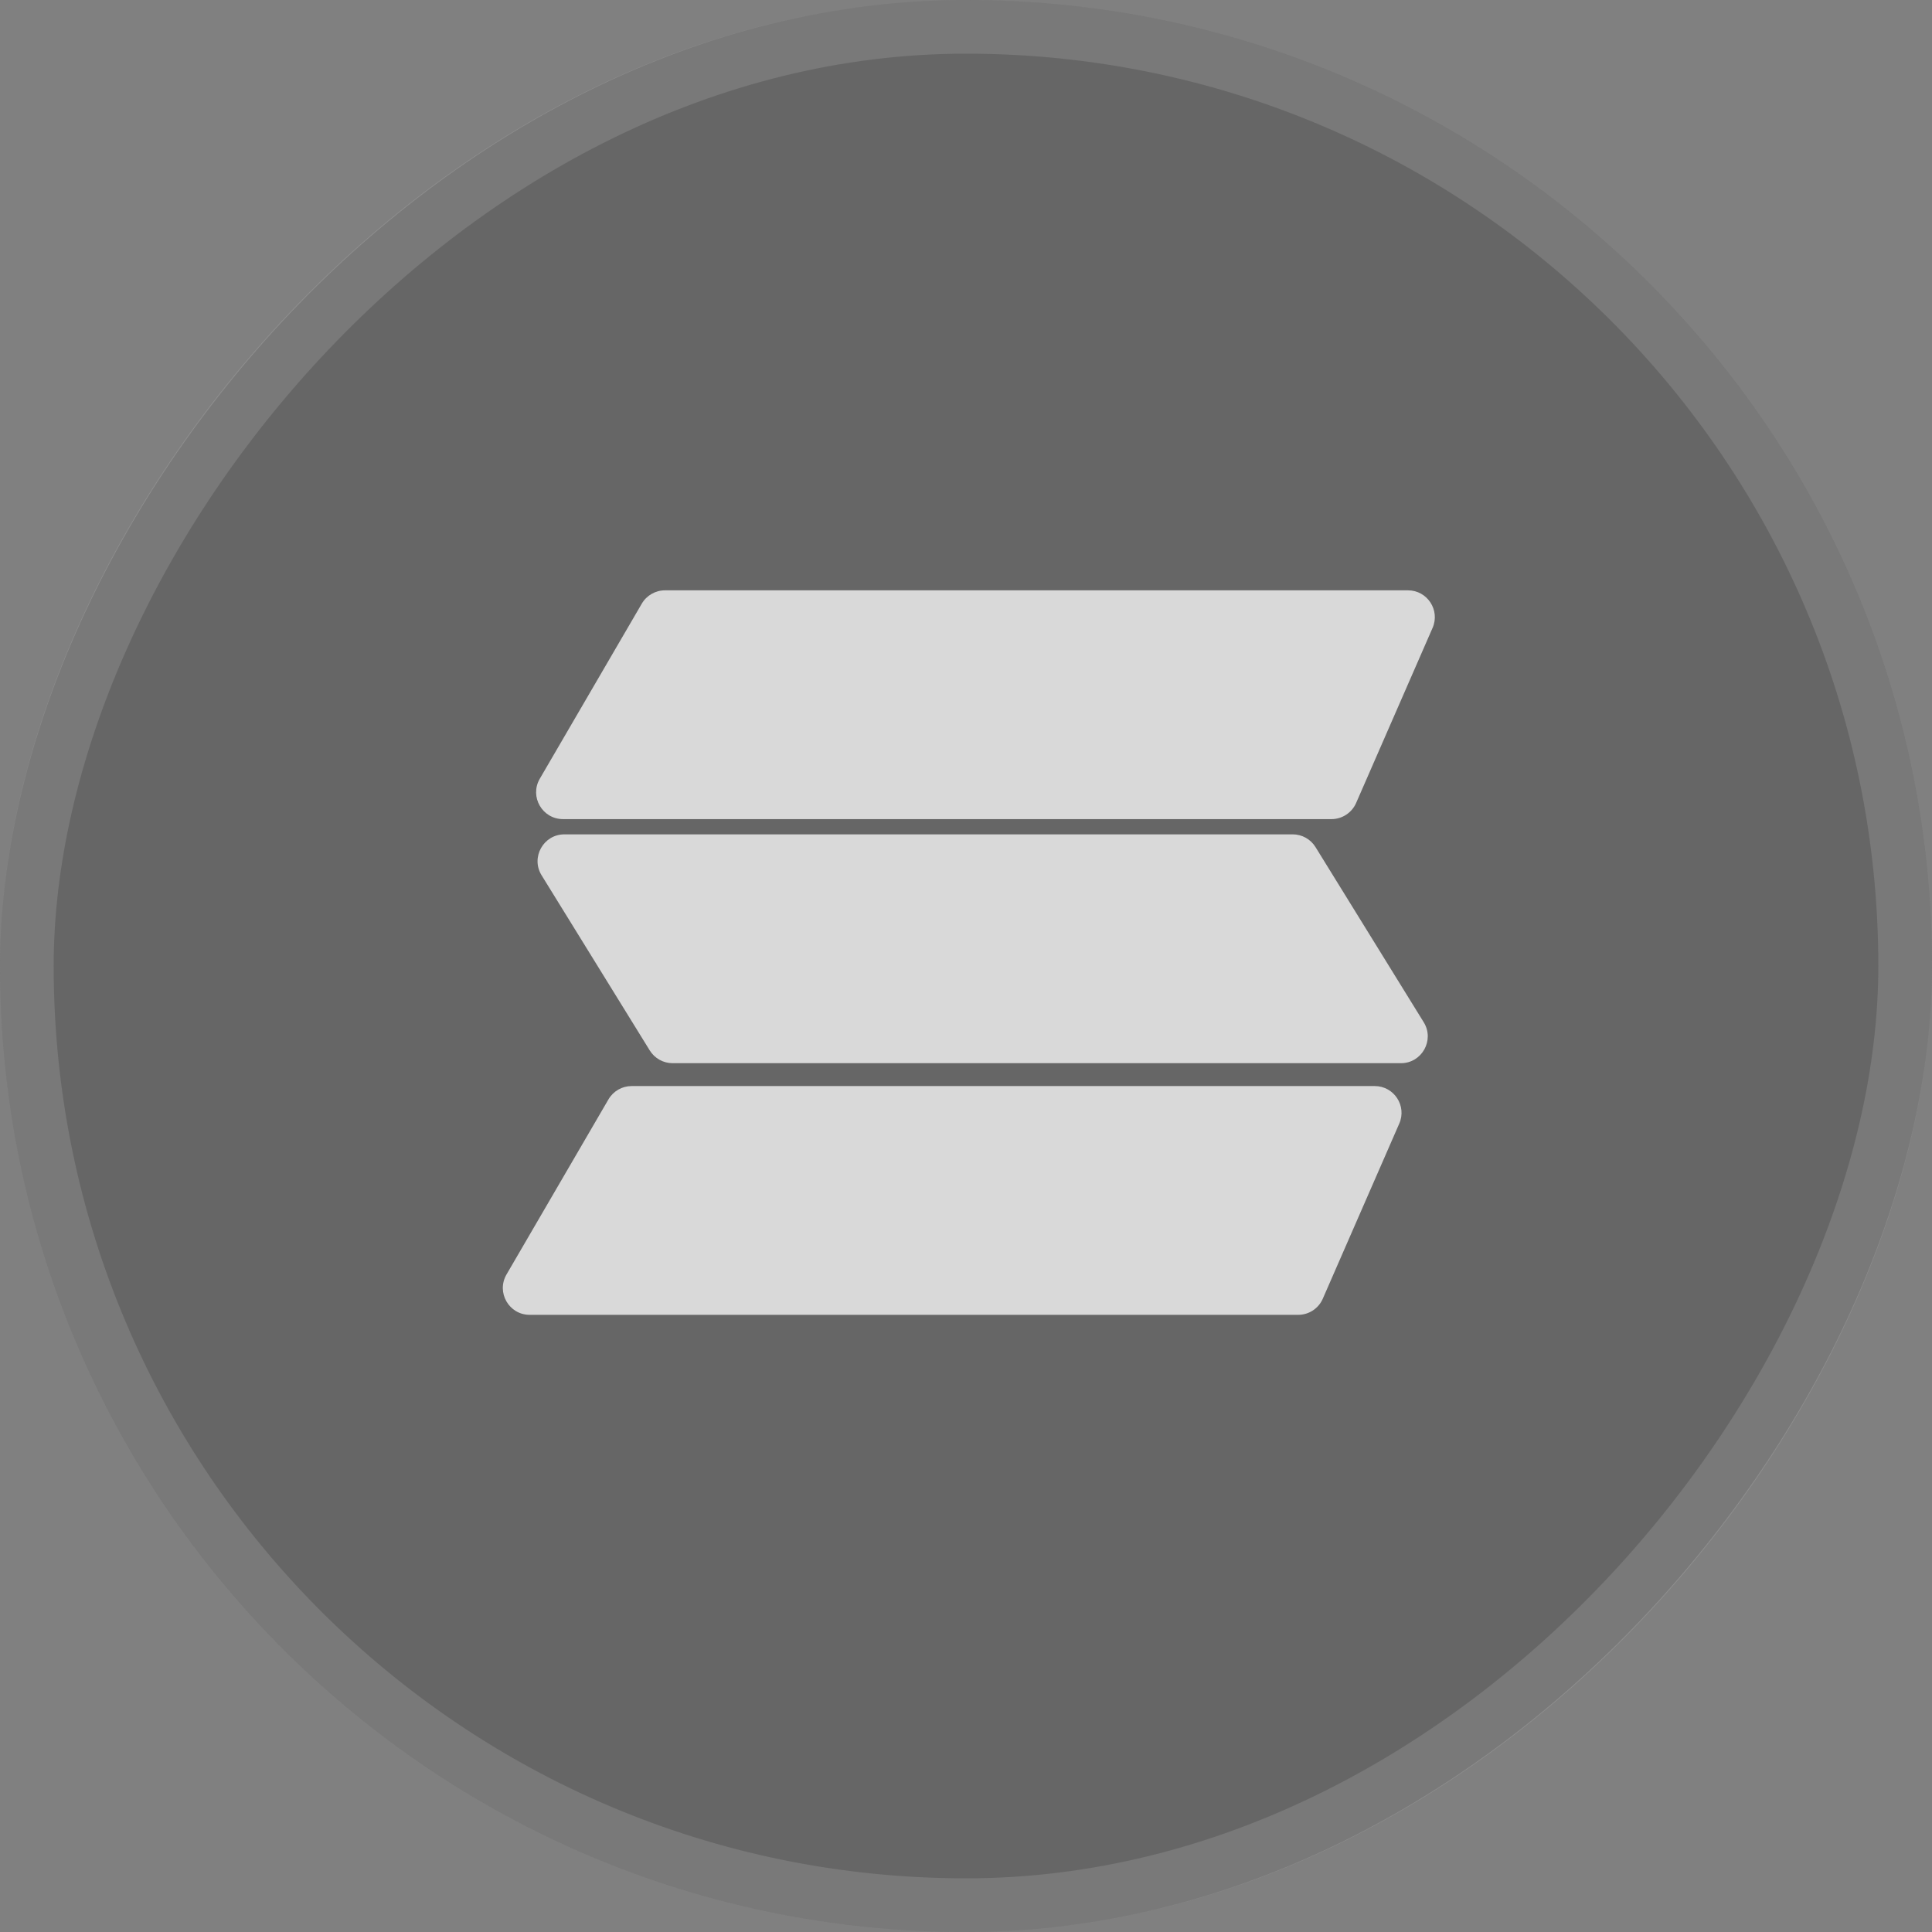 <svg width="36" height="36" viewBox="0 0 36 36" fill="none" xmlns="http://www.w3.org/2000/svg">
<rect x="0" y="0" width="36" height="36" fill="#808080" stroke="none"/>
<rect width="36" height="36" rx="18" transform="matrix(-1 0 0 1 36 0)" fill="#474747" fill-opacity="0.45"/>
<rect x="-0.5" y="0.5" width="35" height="35" rx="17.5" transform="matrix(-1 0 0 1 35 0)" stroke="#F8F8F8" stroke-opacity="0.13"/>
<path d="M11.959 11.248C12.048 11.095 12.213 11 12.391 11H26.236C26.596 11 26.838 11.37 26.694 11.7L25.269 14.963C25.189 15.145 25.009 15.263 24.811 15.263H10.491C10.105 15.263 9.864 14.845 10.058 14.511L11.959 11.248Z" fill="#D9D9D9"/>
<path d="M11.338 20.485C11.428 20.331 11.592 20.237 11.77 20.237H25.615C25.976 20.237 26.218 20.607 26.073 20.937L24.648 24.2C24.569 24.382 24.389 24.5 24.19 24.5H9.87C9.484 24.5 9.244 24.082 9.438 23.748L11.338 20.485Z" fill="#D9D9D9"/>
<path d="M10.092 16.31C9.886 15.977 10.126 15.547 10.517 15.547H24.088C24.261 15.547 24.422 15.637 24.513 15.785L26.529 19.048C26.735 19.381 26.495 19.811 26.104 19.811H12.533C12.36 19.811 12.198 19.721 12.107 19.573L10.092 16.31Z" fill="#D9D9D9"/>
</svg>
